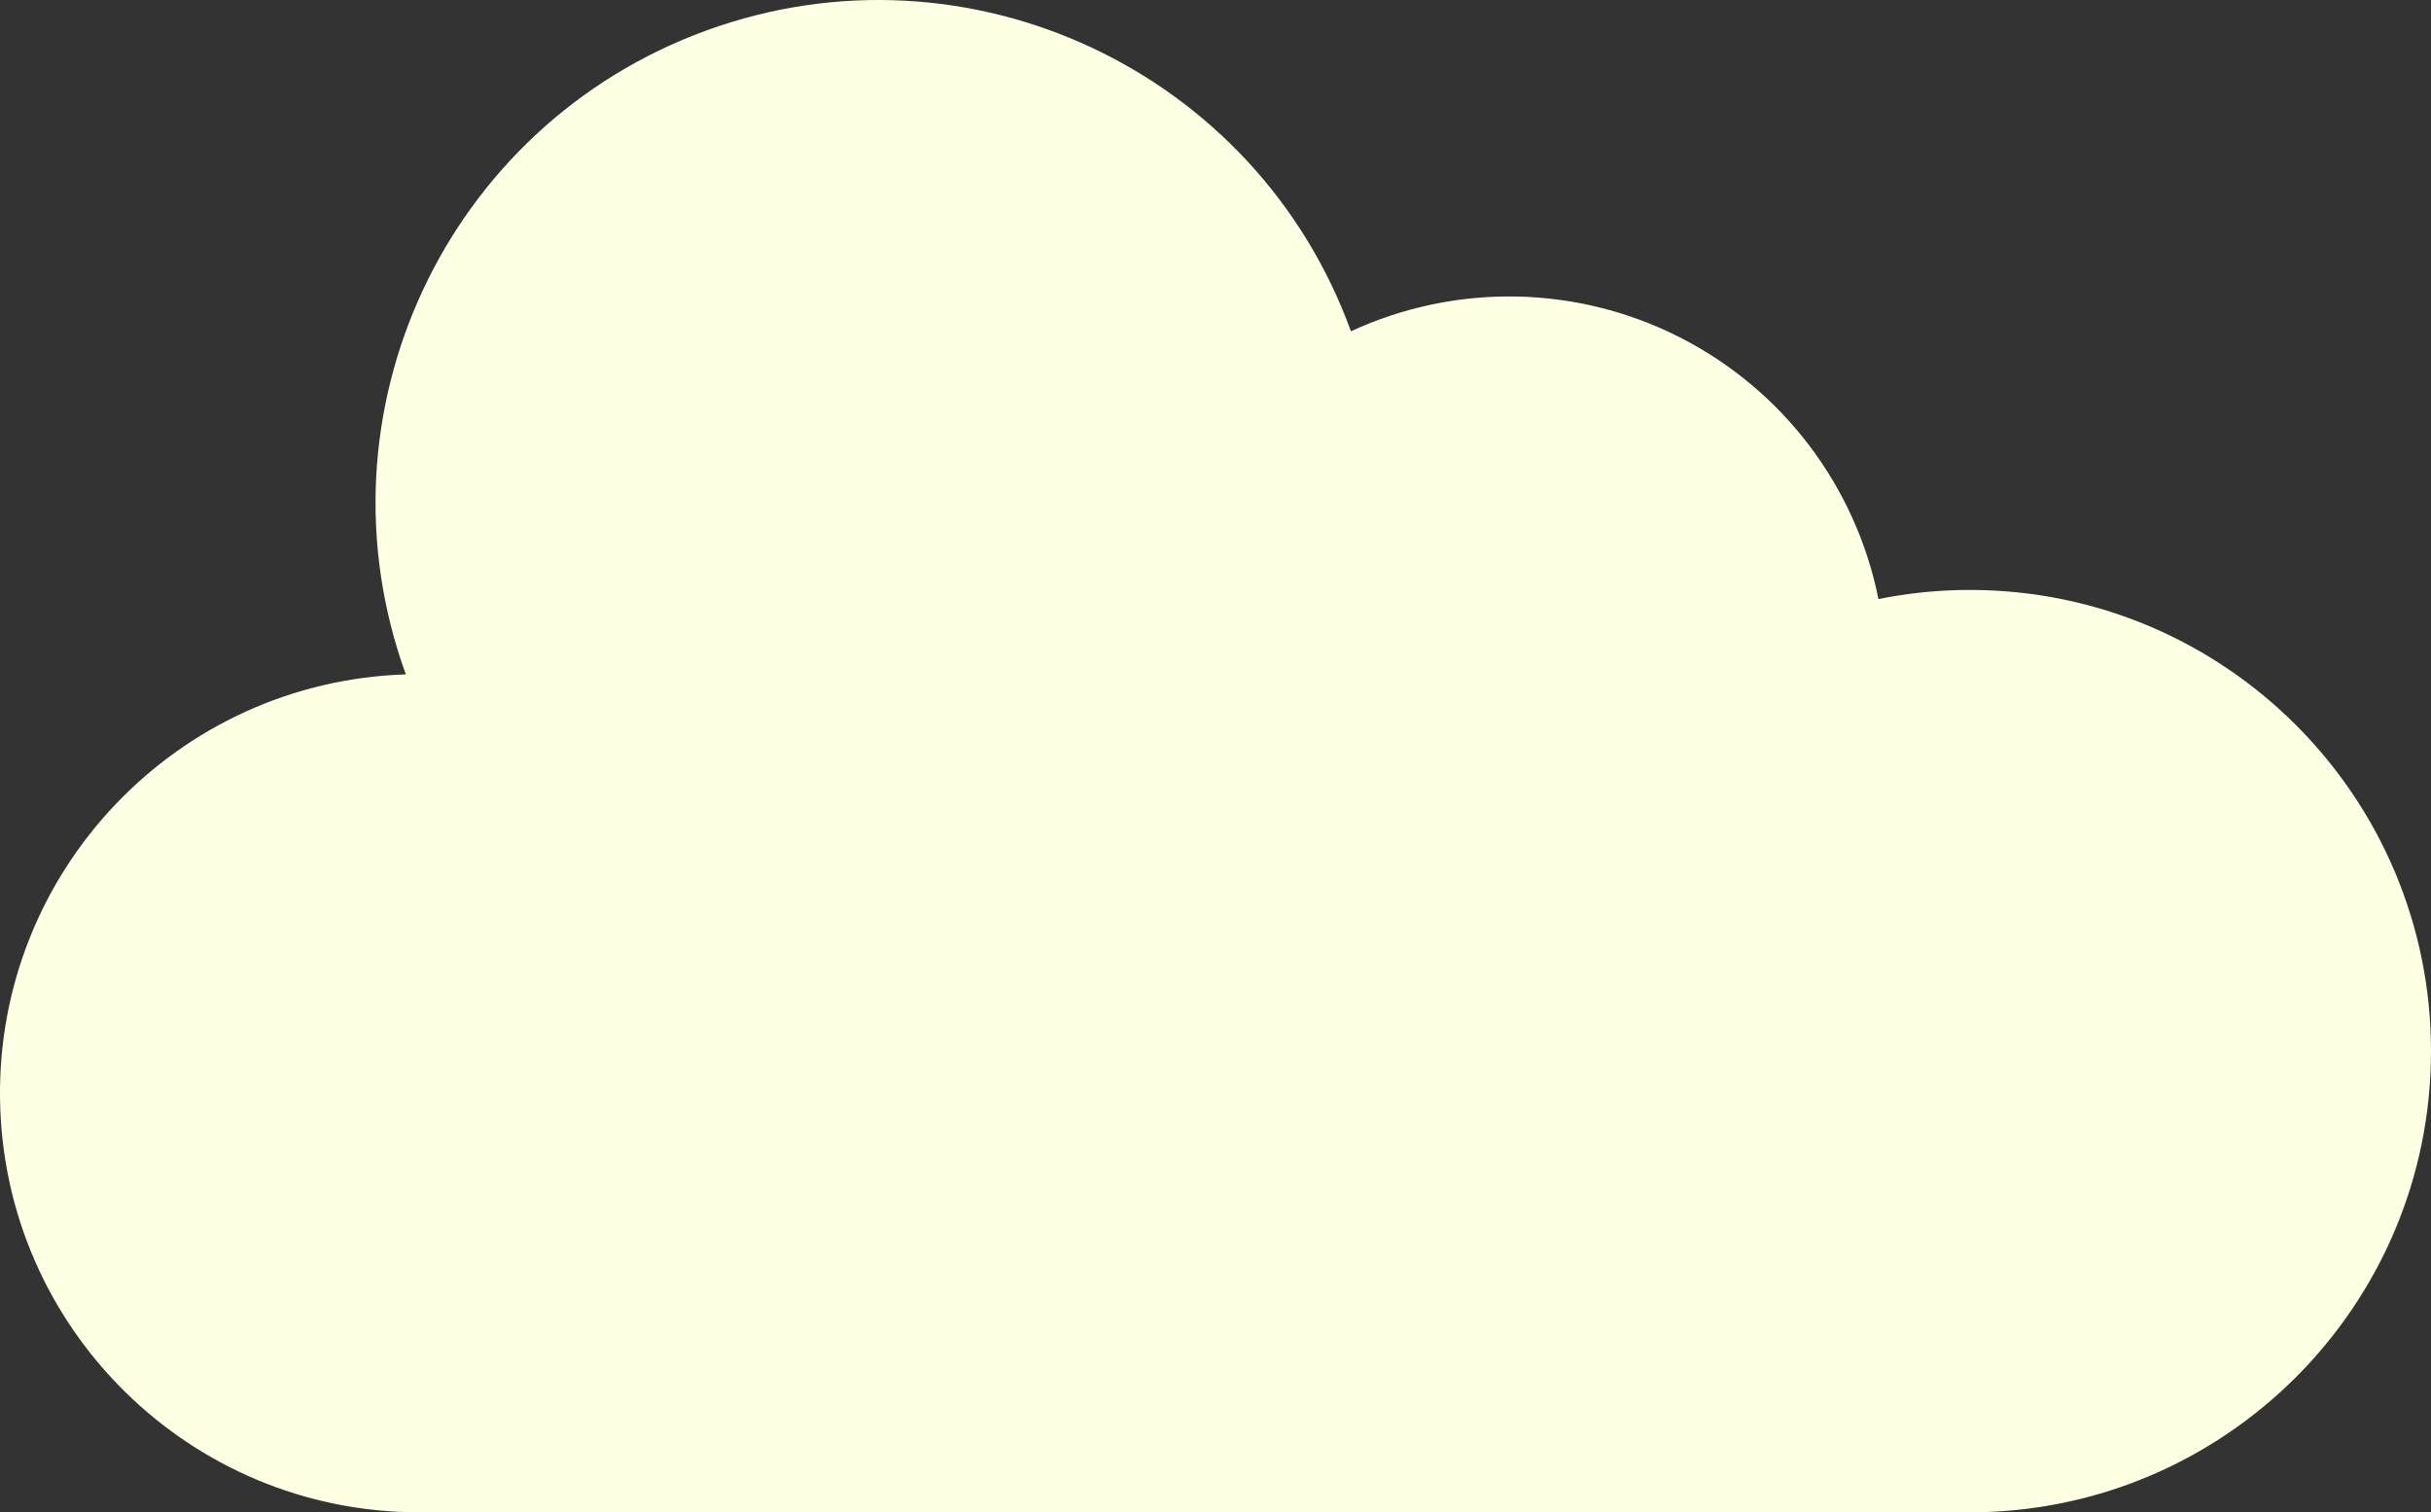 <?xml version="1.0" encoding="UTF-8" standalone="no"?><!-- Generator: Gravit.io --><svg xmlns="http://www.w3.org/2000/svg" xmlns:xlink="http://www.w3.org/1999/xlink" style="isolation:isolate" viewBox="221 306 463.003 288.046" width="463.003pt" height="288.046pt"><rect x="221" y="306" width="463.003" height="288.046" fill="#333333" stroke="none"/><defs><clipPath id="_clipPath_qNASnBbkBnHHBvhWwA8un0O5MATZ4m5U"><rect x="221" y="306" width="463.003" height="288.046"/></clipPath></defs><g clip-path="url(#_clipPath_qNASnBbkBnHHBvhWwA8un0O5MATZ4m5U)"><path d=" M 596.161 418.363 C 590.32 418.363 584.491 418.944 578.767 420.102 C 574.45 398.559 560.495 380.182 540.901 370.235 C 521.312 360.288 498.24 359.871 478.299 369.1 C 460.254 319.393 405.329 293.728 355.622 311.774 C 305.915 329.819 280.25 384.748 298.296 434.451 C 254.753 435.828 220.358 471.868 221.009 515.426 C 221.664 558.989 257.128 593.976 300.694 594.046 L 596.161 594.046 C 644.672 594.046 684.003 554.719 684.003 506.205 C 684.003 457.691 644.672 418.363 596.161 418.363 L 596.161 418.363 Z " fill="rgb(255,255,227)"/></g></svg>
